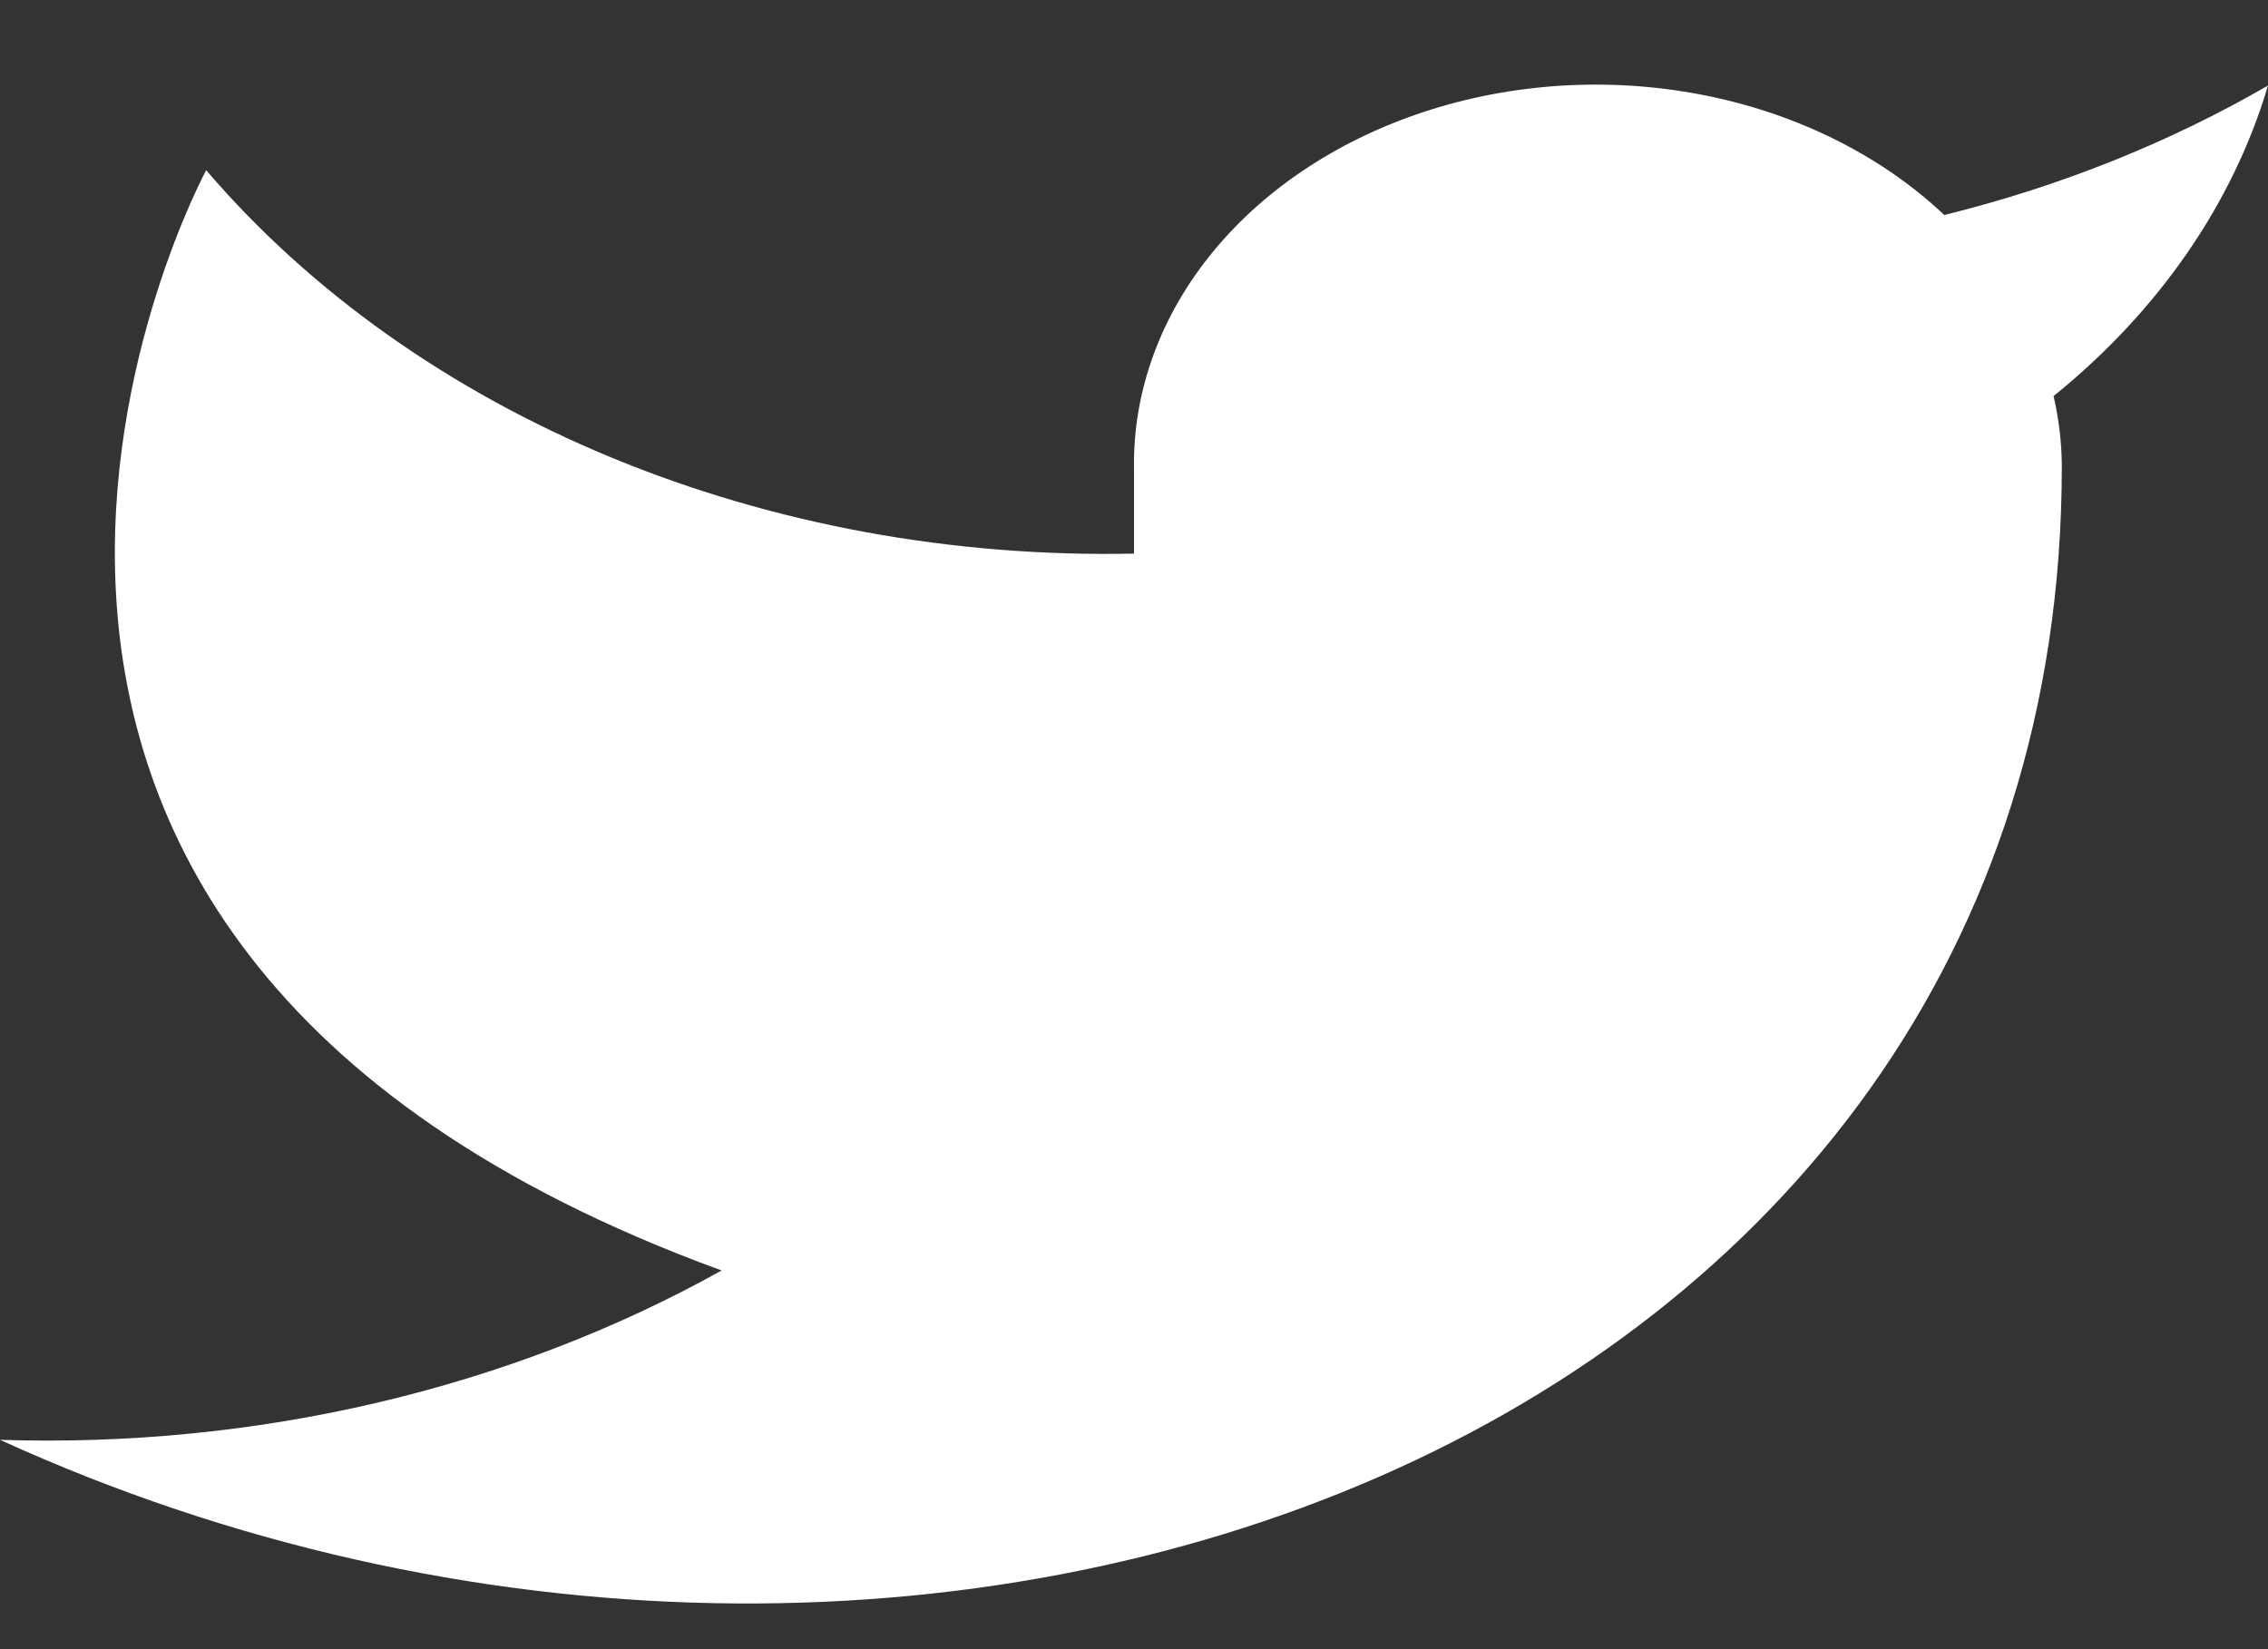 <svg width="22" height="16" viewBox="0 0 22 16" fill="none" xmlns="http://www.w3.org/2000/svg">
<rect x="0" y="0" width="22" height="16" fill="#333333" stroke="none"/>
<path d="M22 0.83C21.042 1.384 19.982 1.809 18.86 2.086C18.258 1.517 17.457 1.114 16.567 0.931C15.677 0.748 14.739 0.794 13.882 1.063C13.025 1.332 12.288 1.81 11.773 2.434C11.258 3.057 10.988 3.796 11 4.55V5.371C9.243 5.408 7.501 5.088 5.931 4.439C4.361 3.79 3.01 2.832 2 1.651C2 1.651 -2 9.042 7 12.326C4.941 13.474 2.487 14.05 0 13.969C9 18.075 20 13.969 20 4.525C19.999 4.296 19.972 4.068 19.92 3.843C20.941 3.017 21.661 1.973 22 0.83Z" fill="white"/>
</svg>
